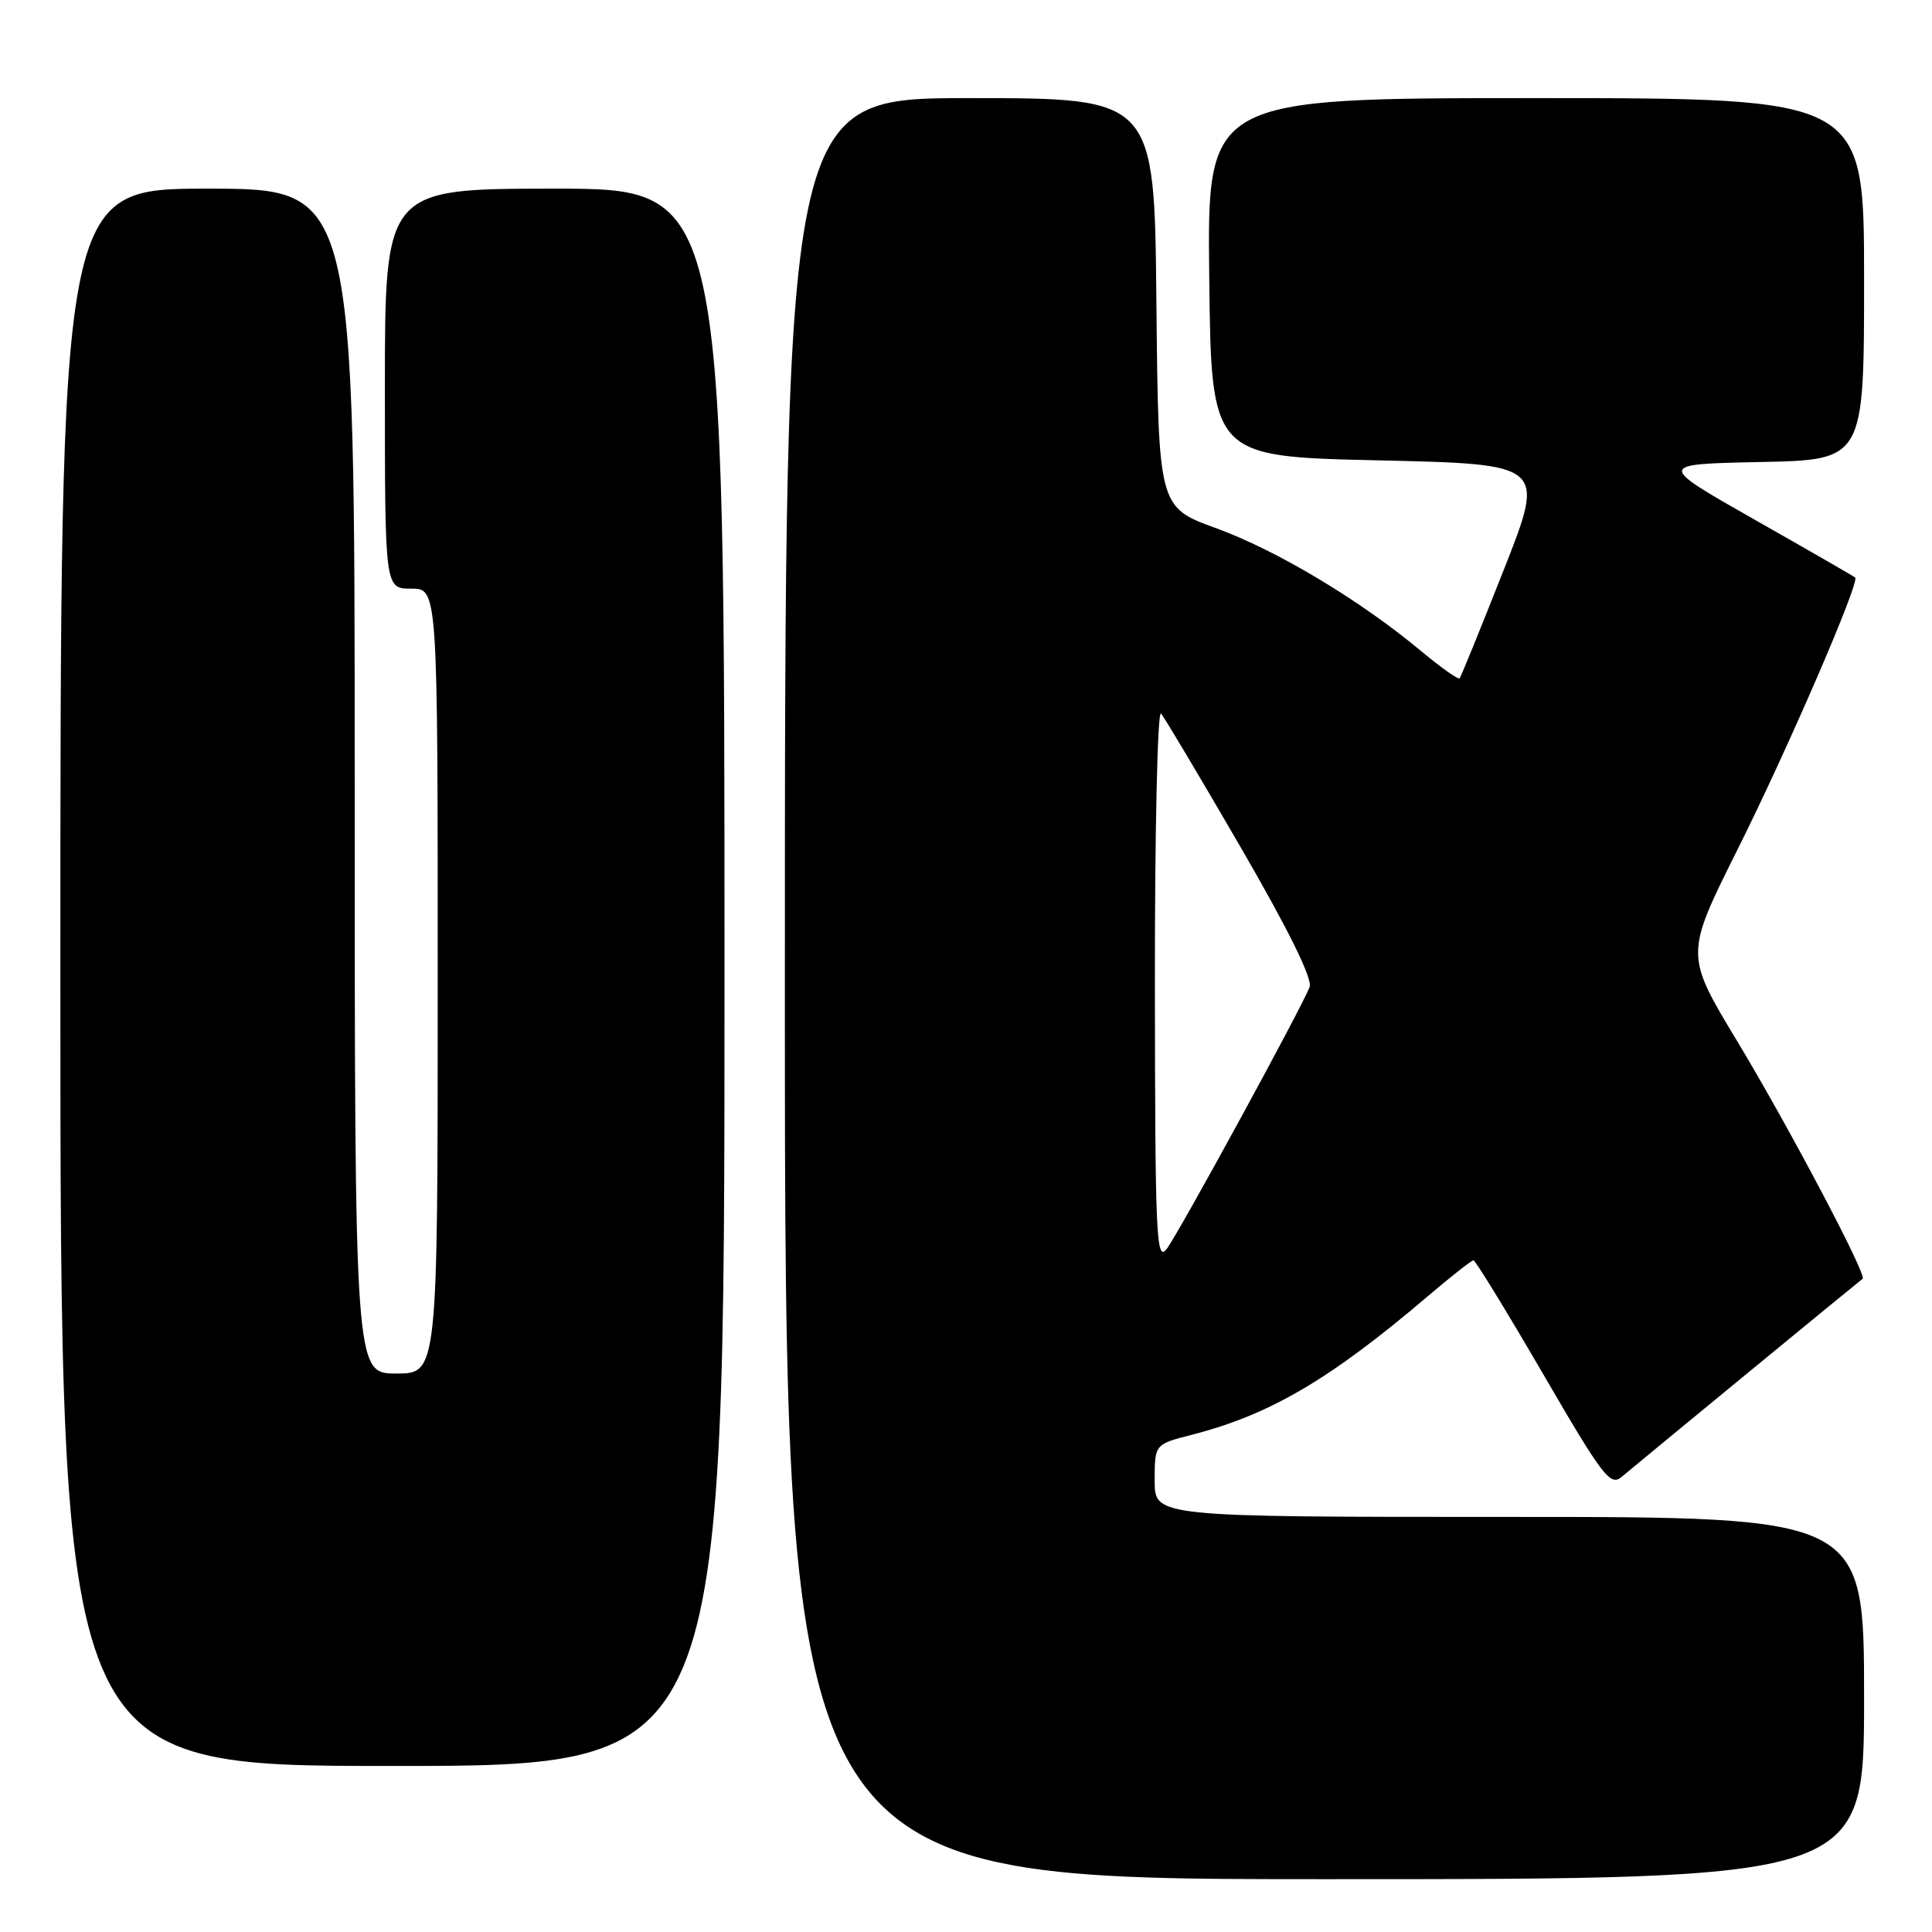 <?xml version="1.0" encoding="UTF-8" standalone="no"?>
<!DOCTYPE svg PUBLIC "-//W3C//DTD SVG 1.1//EN" "http://www.w3.org/Graphics/SVG/1.1/DTD/svg11.dtd" >
<svg xmlns="http://www.w3.org/2000/svg" xmlns:xlink="http://www.w3.org/1999/xlink" version="1.1" viewBox="0 0 256 256">
 <g >
 <path fill="currentColor"
d=" M 247.00 225.00 C 247.00 201.00 247.00 201.00 200.00 201.00 C 153.00 201.00 153.00 201.00 153.00 196.19 C 153.00 191.38 153.00 191.38 157.87 190.13 C 168.25 187.47 176.20 182.81 189.14 171.80 C 192.24 169.16 194.98 167.00 195.24 167.00 C 195.50 167.00 199.65 173.78 204.47 182.06 C 212.34 195.61 213.38 196.97 214.86 195.71 C 216.42 194.38 246.15 169.93 246.81 169.44 C 247.42 168.99 237.04 149.33 230.21 138.00 C 223.27 126.50 223.27 126.50 230.21 112.61 C 236.90 99.23 246.47 77.10 245.82 76.52 C 245.64 76.37 239.66 72.92 232.52 68.87 C 219.54 61.50 219.54 61.50 233.27 61.22 C 247.00 60.94 247.00 60.94 247.00 36.97 C 247.00 13.00 247.00 13.00 203.48 13.00 C 159.96 13.00 159.96 13.00 160.23 36.75 C 160.50 60.50 160.50 60.50 182.64 61.00 C 204.78 61.50 204.78 61.50 199.26 75.50 C 196.22 83.20 193.59 89.67 193.41 89.88 C 193.23 90.08 190.92 88.45 188.29 86.26 C 180.24 79.54 169.23 72.94 161.17 70.00 C 153.50 67.21 153.50 67.21 153.23 40.10 C 152.97 13.00 152.97 13.00 128.48 13.00 C 104.00 13.00 104.00 13.00 104.00 131.00 C 104.00 249.00 104.00 249.00 175.50 249.00 C 247.00 249.00 247.00 249.00 247.00 225.00 Z  M 96.00 129.50 C 96.00 25.00 96.00 25.00 73.50 25.00 C 51.00 25.00 51.00 25.00 51.00 51.50 C 51.00 78.00 51.00 78.00 54.50 78.00 C 58.00 78.00 58.00 78.00 58.00 130.00 C 58.00 182.00 58.00 182.00 52.50 182.00 C 47.00 182.00 47.00 182.00 47.00 103.50 C 47.00 25.00 47.00 25.00 27.50 25.00 C 8.00 25.00 8.00 25.00 8.00 129.50 C 8.00 234.00 8.00 234.00 52.00 234.00 C 96.00 234.00 96.00 234.00 96.00 129.50 Z  M 153.03 130.55 C 153.01 110.23 153.38 94.03 153.84 94.55 C 154.30 95.07 159.06 103.07 164.42 112.31 C 170.76 123.25 173.94 129.71 173.53 130.79 C 172.44 133.62 156.20 163.38 154.59 165.50 C 153.21 167.30 153.06 163.87 153.03 130.55 Z "/>
</g>
</svg>